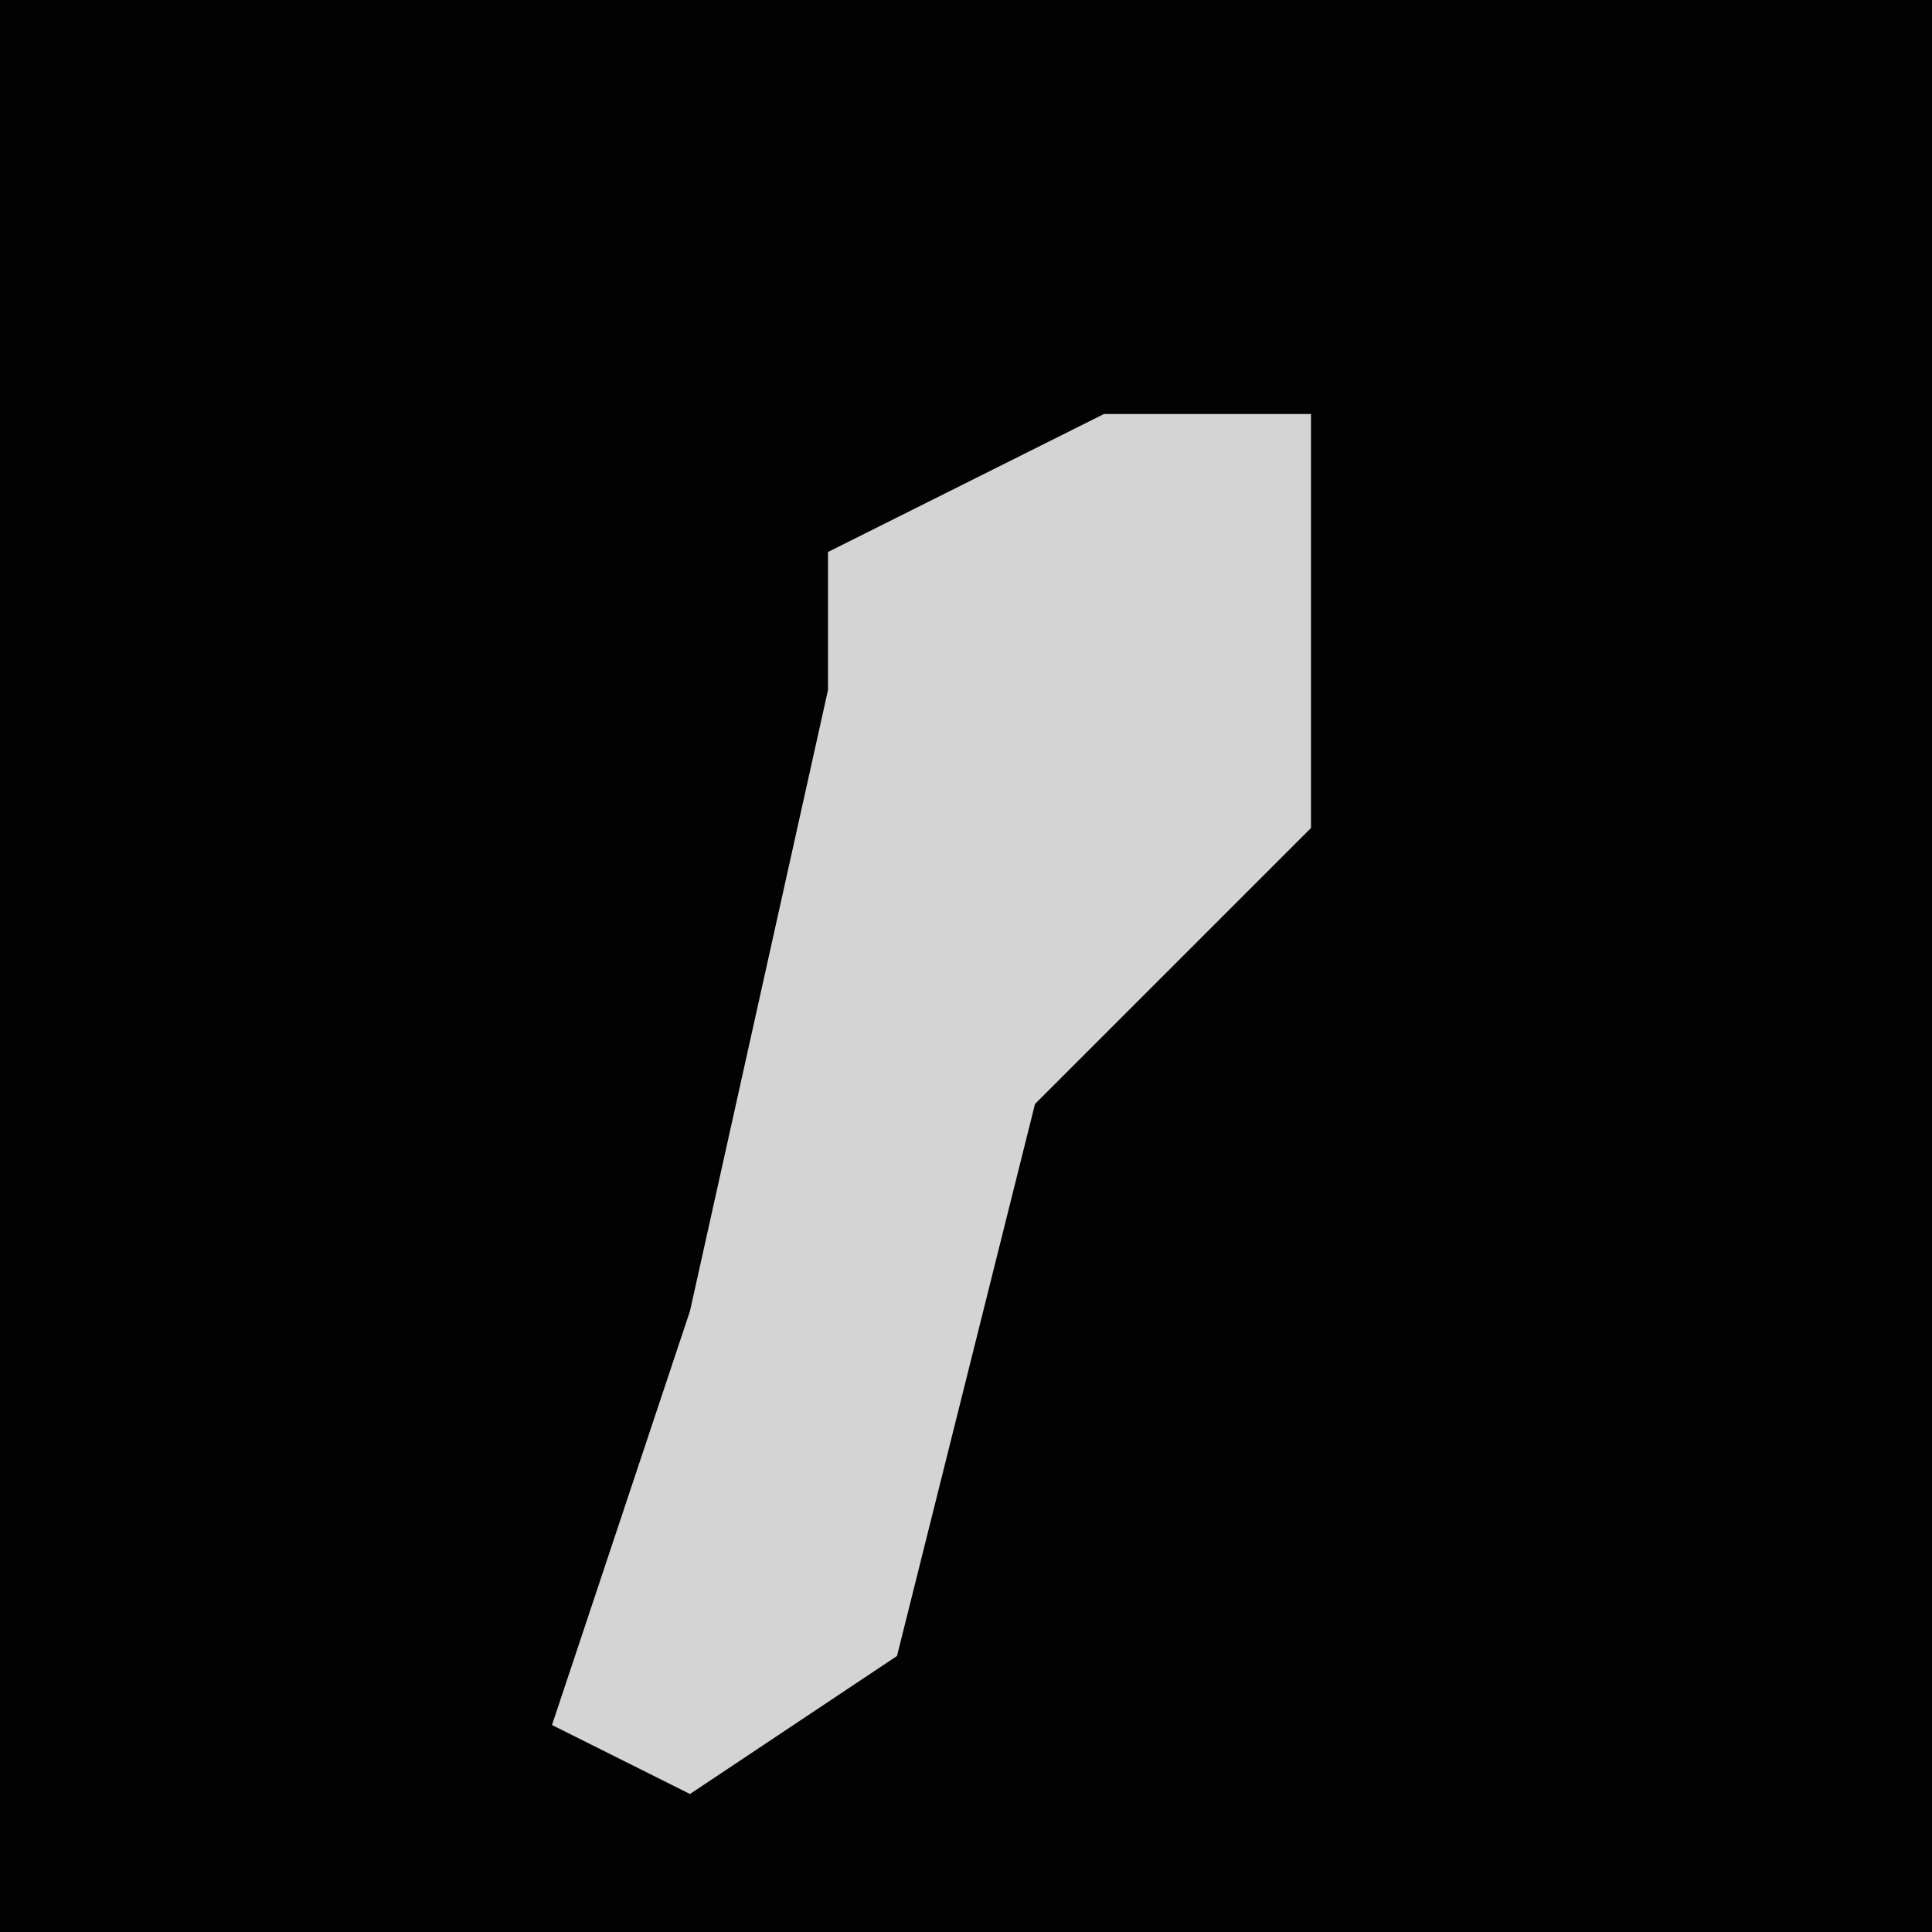 <?xml version="1.0" encoding="UTF-8"?>
<svg version="1.1" xmlns="http://www.w3.org/2000/svg" width="28" height="28">
<path d="M0,0 L28,0 L28,28 L0,28 Z " fill="#020202" transform="translate(0,0)"/>
<path d="M0,0 L3,0 L3,6 L-1,10 L-3,18 L-6,20 L-8,19 L-6,13 L-4,4 L-4,2 Z " fill="#D4D4D4" transform="translate(16,6)"/>
</svg>
